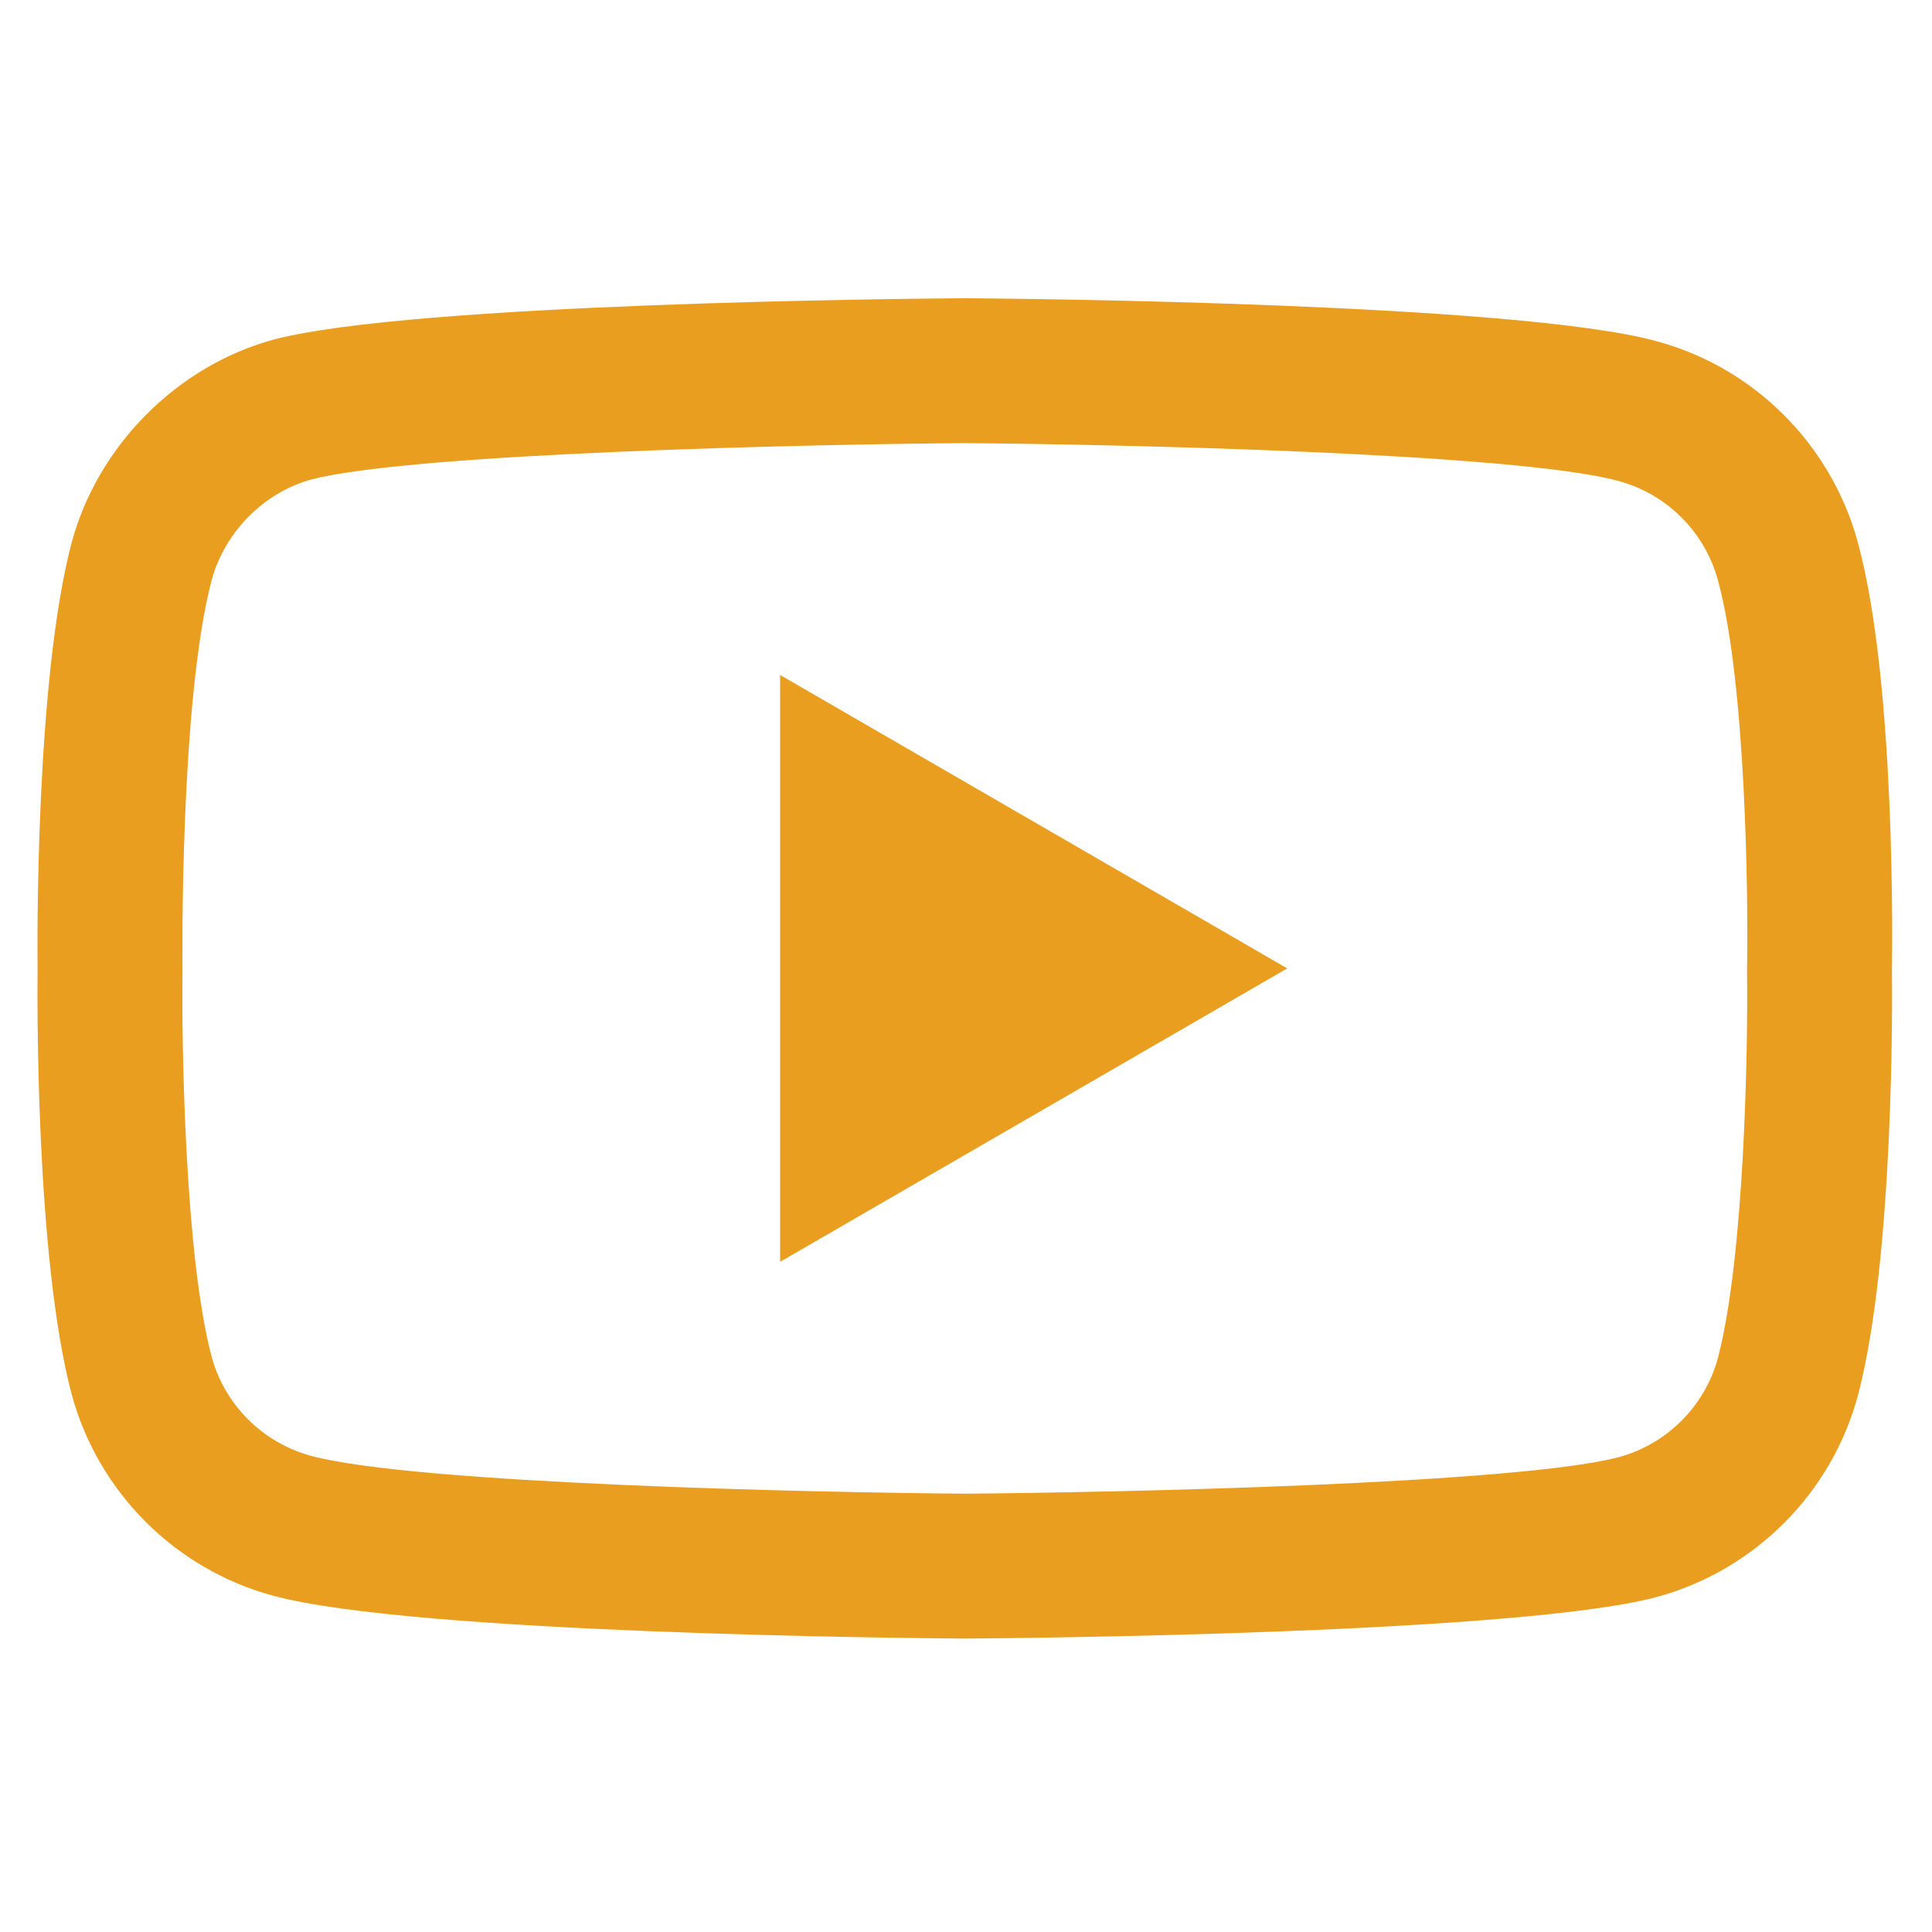 <svg width="33" height="33" viewBox="0 0 33 33" fill="none" xmlns="http://www.w3.org/2000/svg">
<g clip-path="url(#clip0_13_214)">
<path d="M16.479 27.988C16.476 27.988 16.474 27.988 16.471 27.988C15.515 27.981 7.064 27.904 4.67 27.257C2.996 26.807 1.675 25.487 1.224 23.814C0.598 21.462 0.638 16.934 0.642 16.572C0.638 16.212 0.598 11.646 1.222 9.275C1.223 9.273 1.224 9.271 1.224 9.268C1.67 7.614 3.021 6.254 4.665 5.803C4.67 5.801 4.674 5.8 4.678 5.799C7.045 5.177 15.513 5.101 16.471 5.094H16.488C17.446 5.101 25.919 5.178 28.292 5.827C29.96 6.275 31.28 7.593 31.733 9.264C32.383 11.637 32.322 16.213 32.316 16.599C32.321 16.98 32.358 21.467 31.736 23.831C31.735 23.834 31.734 23.836 31.734 23.838C31.283 25.511 29.962 26.831 28.287 27.281C28.285 27.282 28.282 27.282 28.28 27.283C25.913 27.905 17.445 27.981 16.488 27.988C16.485 27.988 16.482 27.988 16.479 27.988ZM3.615 9.91C3.065 12.003 3.117 16.51 3.117 16.556V16.588C3.101 17.839 3.158 21.459 3.615 23.173C3.836 23.994 4.488 24.645 5.314 24.867C7.081 25.345 13.963 25.495 16.479 25.513C19.001 25.495 25.894 25.349 27.648 24.89C28.471 24.667 29.12 24.019 29.343 23.197C29.8 21.457 29.858 17.855 29.841 16.613C29.841 16.6 29.841 16.587 29.841 16.573C29.864 15.309 29.819 11.646 29.345 9.918C29.345 9.916 29.344 9.914 29.344 9.913C29.122 9.088 28.47 8.437 27.644 8.215C25.895 7.737 19.001 7.587 16.479 7.569C13.959 7.587 7.072 7.733 5.313 8.191C4.503 8.416 3.837 9.09 3.615 9.91ZM30.539 23.516H30.54H30.539ZM13.325 21.553V11.529L21.987 16.541L13.325 21.553Z" fill="#EA9E1F"/>
</g>
<defs>
<clipPath id="clip0_13_214">
<rect width="31.68" height="31.68" fill="white" transform="translate(0.64 0.64)"/>
</clipPath>
</defs>
</svg>
